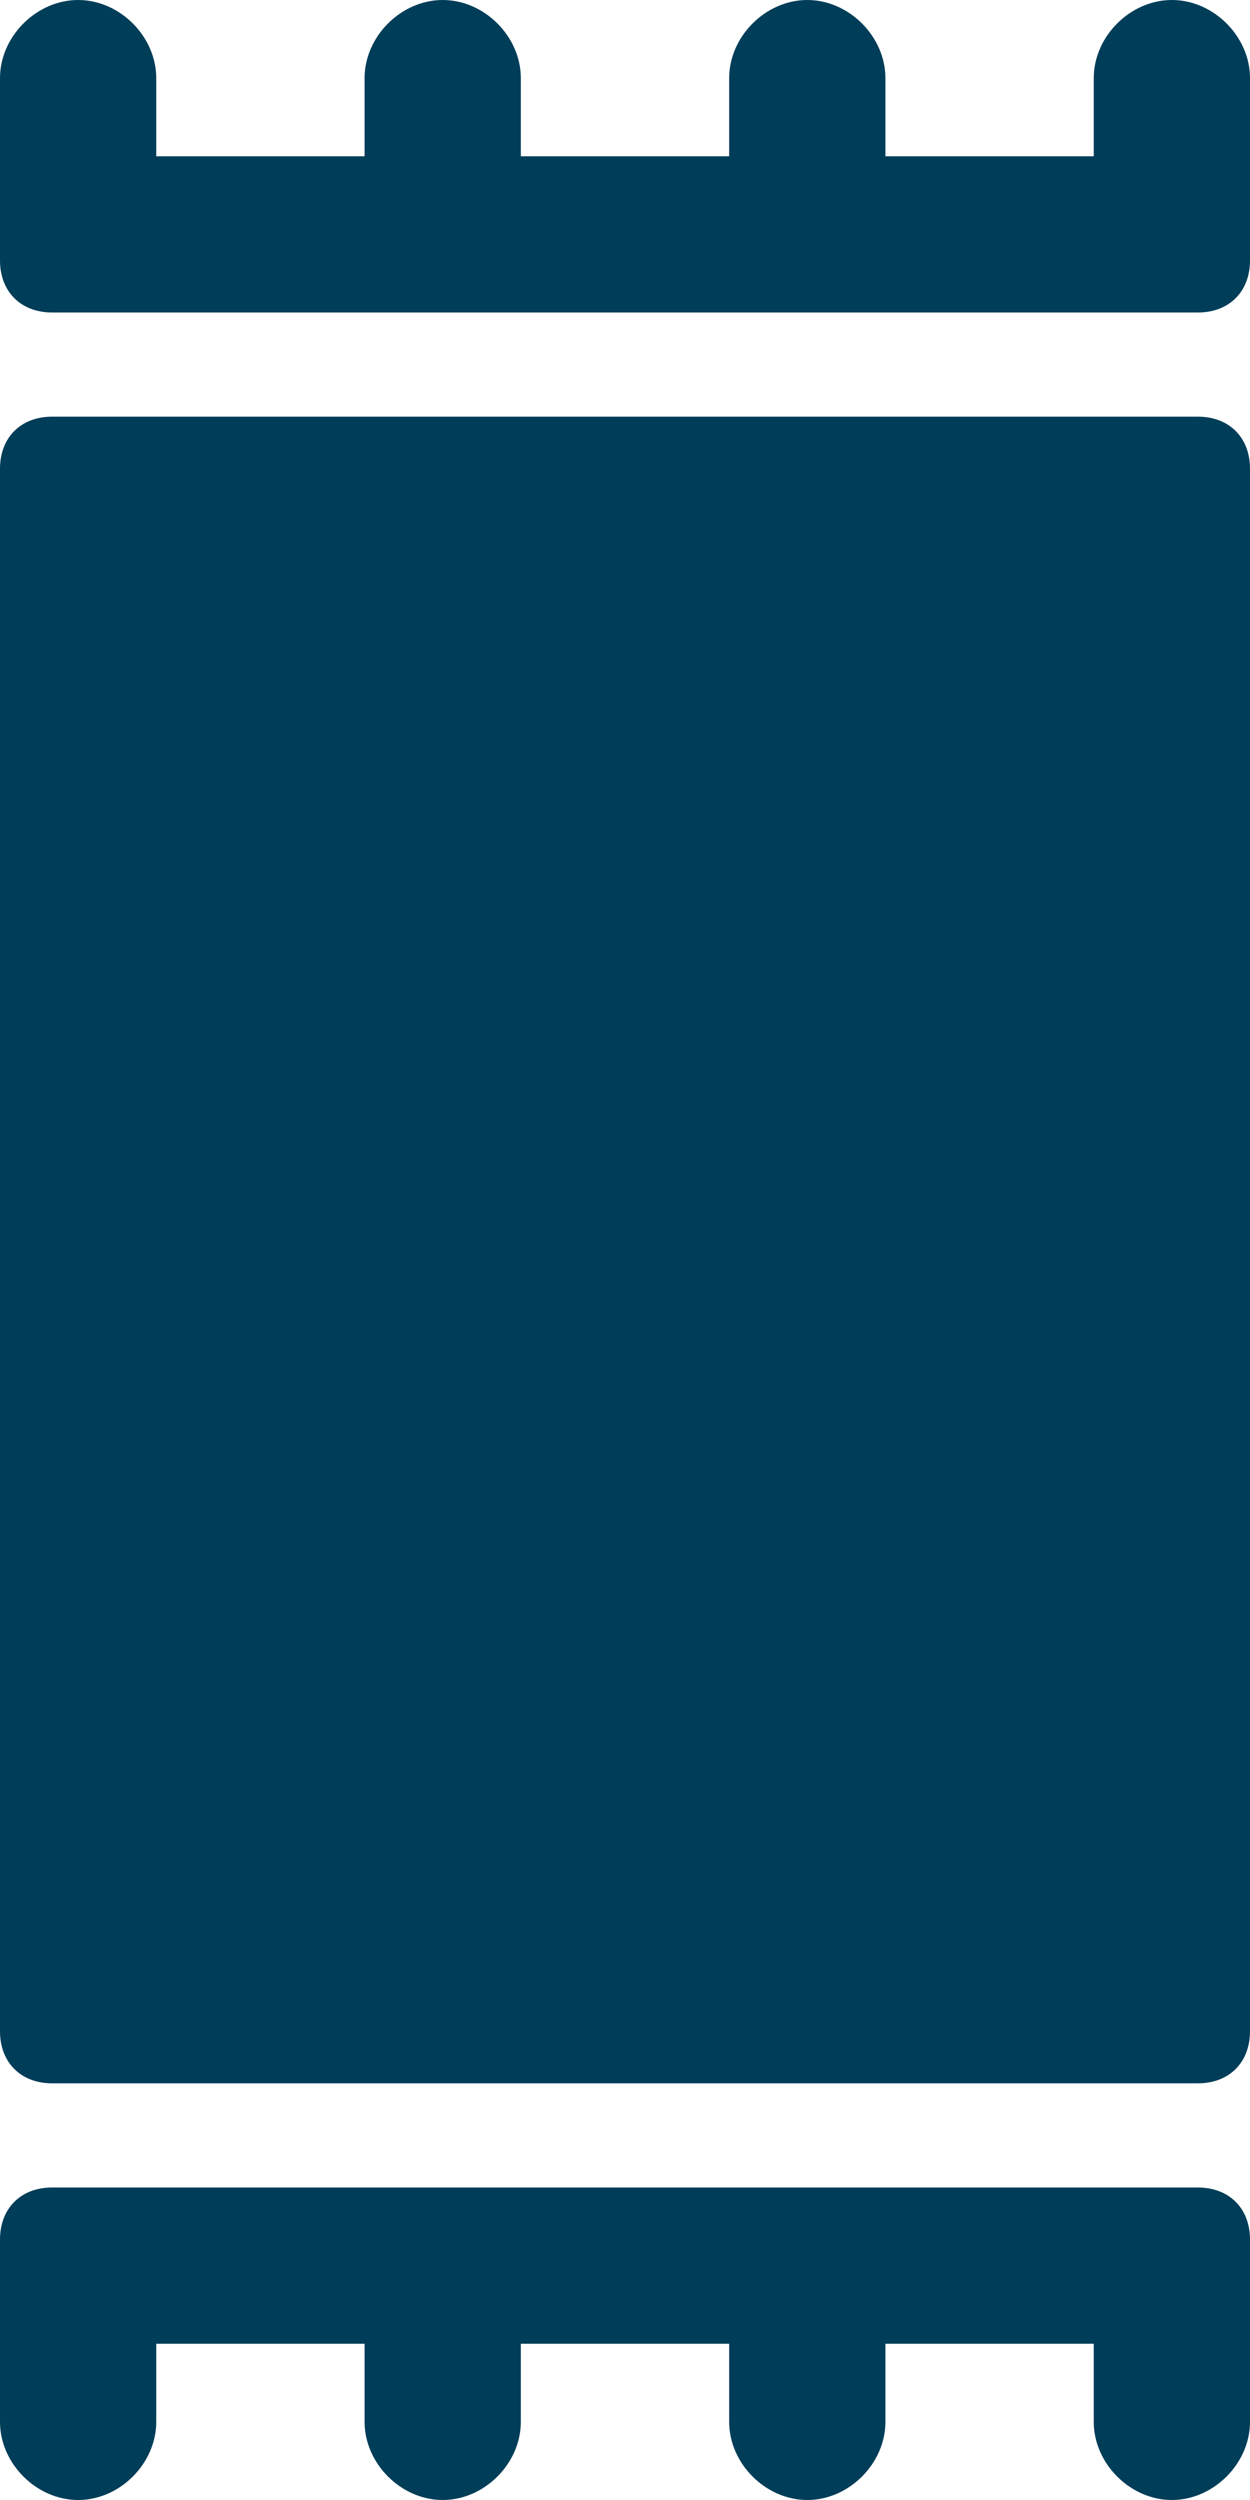 <?xml version="1.0" encoding="utf-8"?>
<!-- Generator: Adobe Illustrator 25.0.0, SVG Export Plug-In . SVG Version: 6.00 Build 0)  -->
<svg version="1.1" id="Layer_1" xmlns="http://www.w3.org/2000/svg" xmlns:xlink="http://www.w3.org/1999/xlink" x="0px"
	y="0px" viewBox="0 0 24 48" style="enable-background:new 0 0 24 48;" xml:space="preserve">
	<style type="text/css">
		.st0 {
			fill: #003D58;
		}
	</style>
	<g id="Layer_2_1_">
		<g id="Icons">
			<path class="st0" d="M1,8h22c0.6,0,1,0.4,1,1v30c0,0.6-0.4,1-1,1H1c-0.6,0-1-0.4-1-1V9C0,8.4,0.4,8,1,8z" />
			<path class="st0" d="M24,3V1.5C24,0.7,23.3,0,22.5,0S21,0.7,21,1.5V3h-4V1.5C17,0.7,16.3,0,15.5,0C14.7,0,14,0.7,14,1.5V3l-4,0
			V1.5C10,0.7,9.3,0,8.5,0S7,0.7,7,1.5V3L3,3V1.5C3,0.7,2.3,0,1.5,0S0,0.7,0,1.5v2l0,0V5c0,0.6,0.4,1,1,1l22,0c0.6,0,1-0.4,1-1L24,3
			L24,3z" />
			<path class="st0" d="M24,43c0-0.6-0.4-1-1-1L1,42c-0.6,0-1,0.4-1,1v2h0v1.5C0,47.3,0.7,48,1.5,48S3,47.3,3,46.5V45h4v1.5
			C7,47.3,7.7,48,8.5,48s1.5-0.7,1.5-1.5V45h4v1.5c0,0.8,0.7,1.5,1.5,1.5c0.8,0,1.5-0.7,1.5-1.5V45l4,0v1.5c0,0.8,0.7,1.5,1.5,1.5
			s1.5-0.7,1.5-1.5v-2l0,0V43z" />
		</g>
	</g>
</svg>